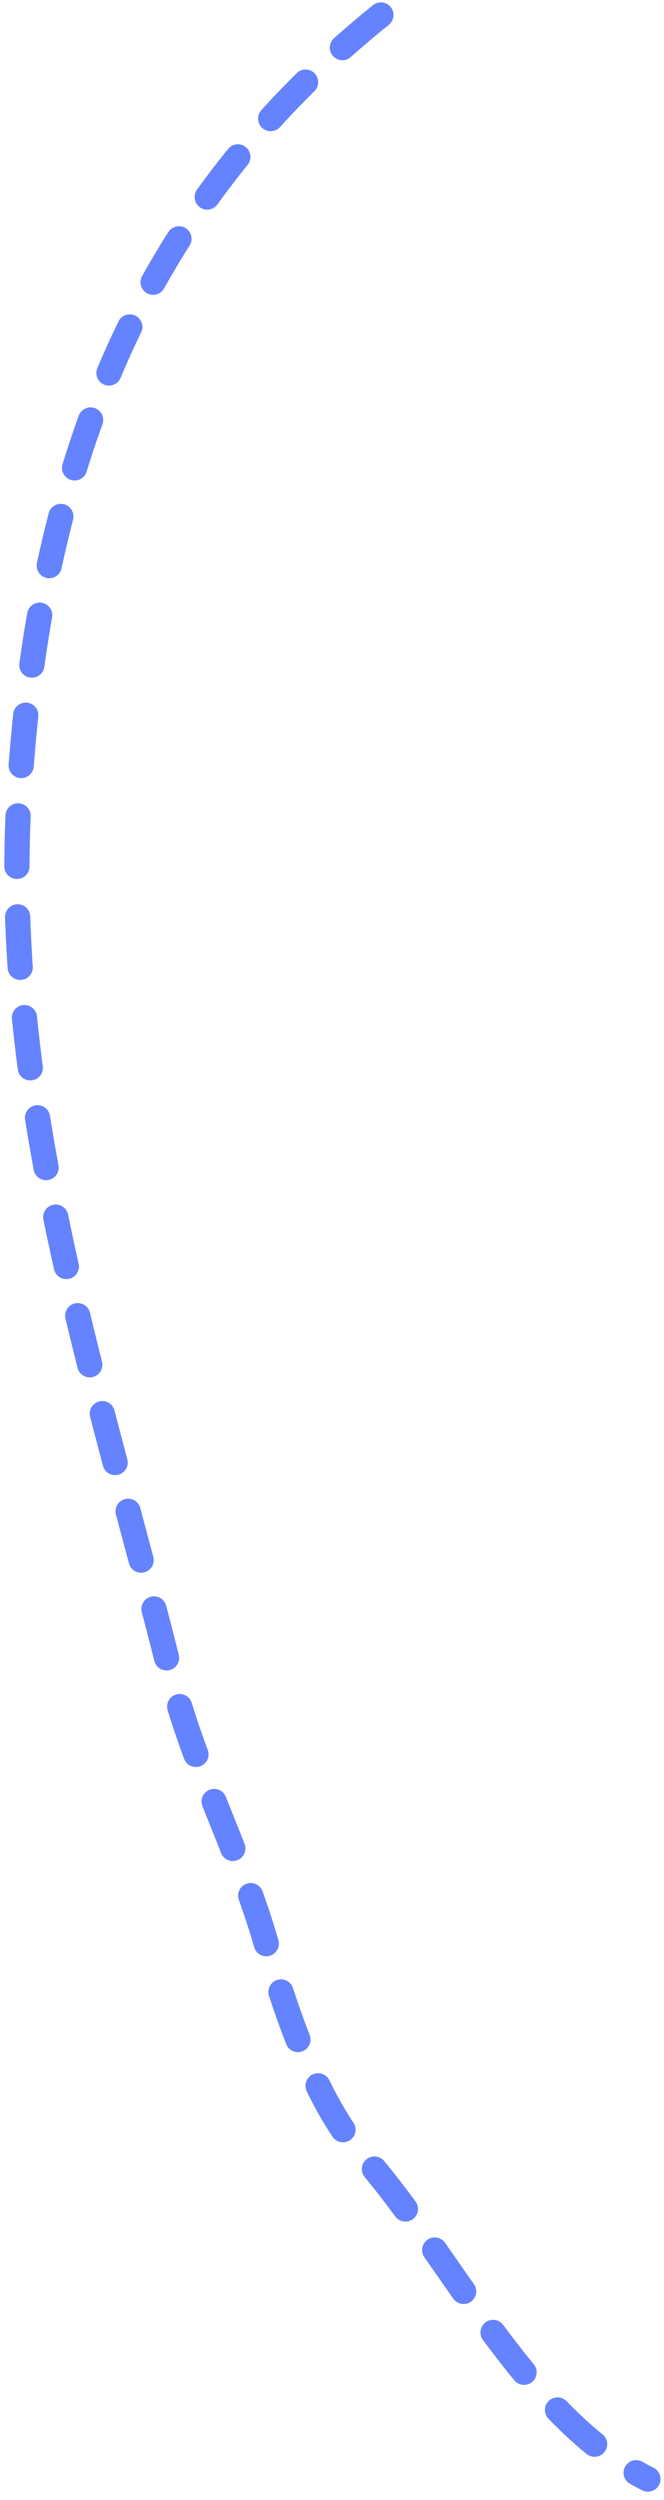 <svg width="79" height="297" viewBox="0 0 79 297" fill="none" xmlns="http://www.w3.org/2000/svg">
<path d="M45.317 1.783C15.886 25.472 4.733 56.387 2.327 93.689C-0.06 130.686 11.571 163.95 20.355 199.085C23.067 209.936 28.63 220.23 31.701 230.981C33.915 238.73 37.58 249.792 43.048 255.943C53.614 267.83 62.477 287.216 77.087 294.521" stroke="#6583FE" stroke-width="3" stroke-linecap="round" stroke-dasharray="6 6"/>
</svg>
